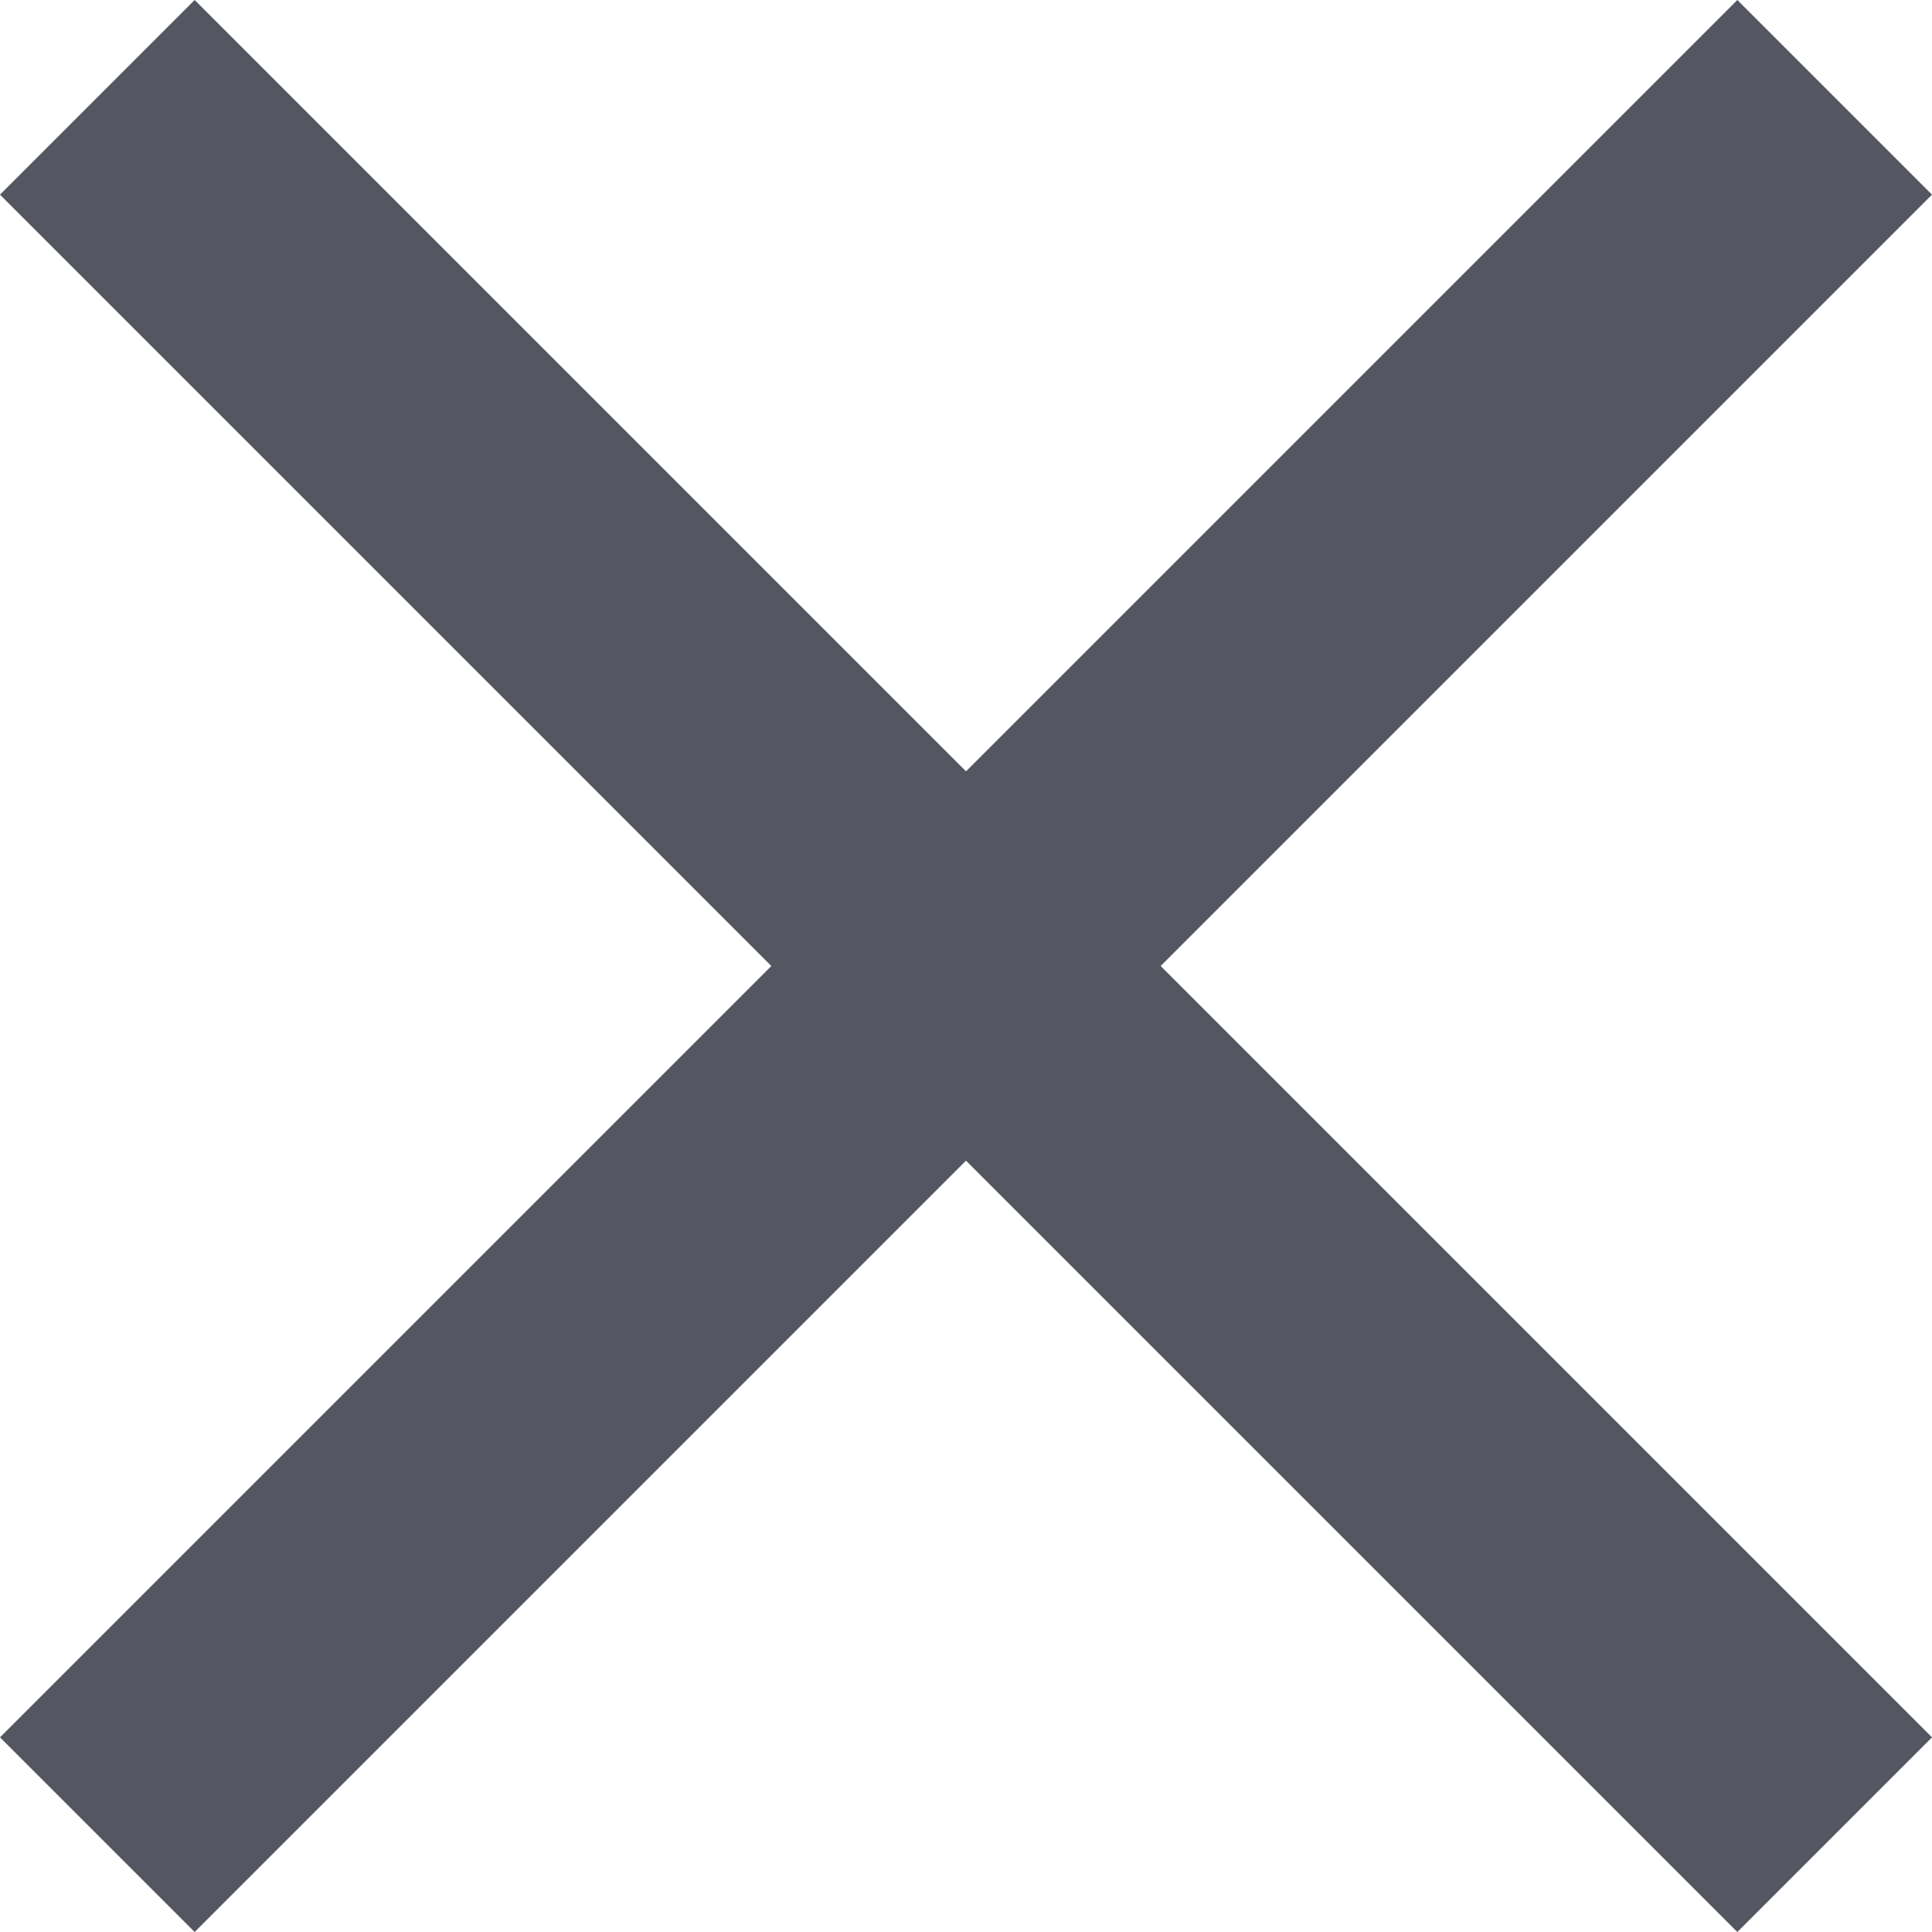 <?xml version="1.0" encoding="UTF-8"?>
<svg width="8px" height="8px" viewBox="0 0 8 8" version="1.1" xmlns="http://www.w3.org/2000/svg" xmlns:xlink="http://www.w3.org/1999/xlink">
    <!-- Generator: Sketch 61 (89581) - https://sketch.com -->
    <title>close-hover</title>
    <desc>Created with Sketch.</desc>
    <g id="Symbols" stroke="none" stroke-width="1" fill="none" fill-rule="evenodd">
        <g id="01-04-icon-buttons" transform="translate(-1036, -580)" fill="#545762" fill-rule="nonzero">
            <g id="close-hover" transform="translate(1036, 580)">
                <polygon id="Shape" points="8 0.806 7.194 0 4 3.194 0.806 0 0 0.806 3.194 4 0 7.194 0.806 8 4 4.806 7.194 8 8 7.194 4.806 4"></polygon>
            </g>
        </g>
    </g>
</svg>